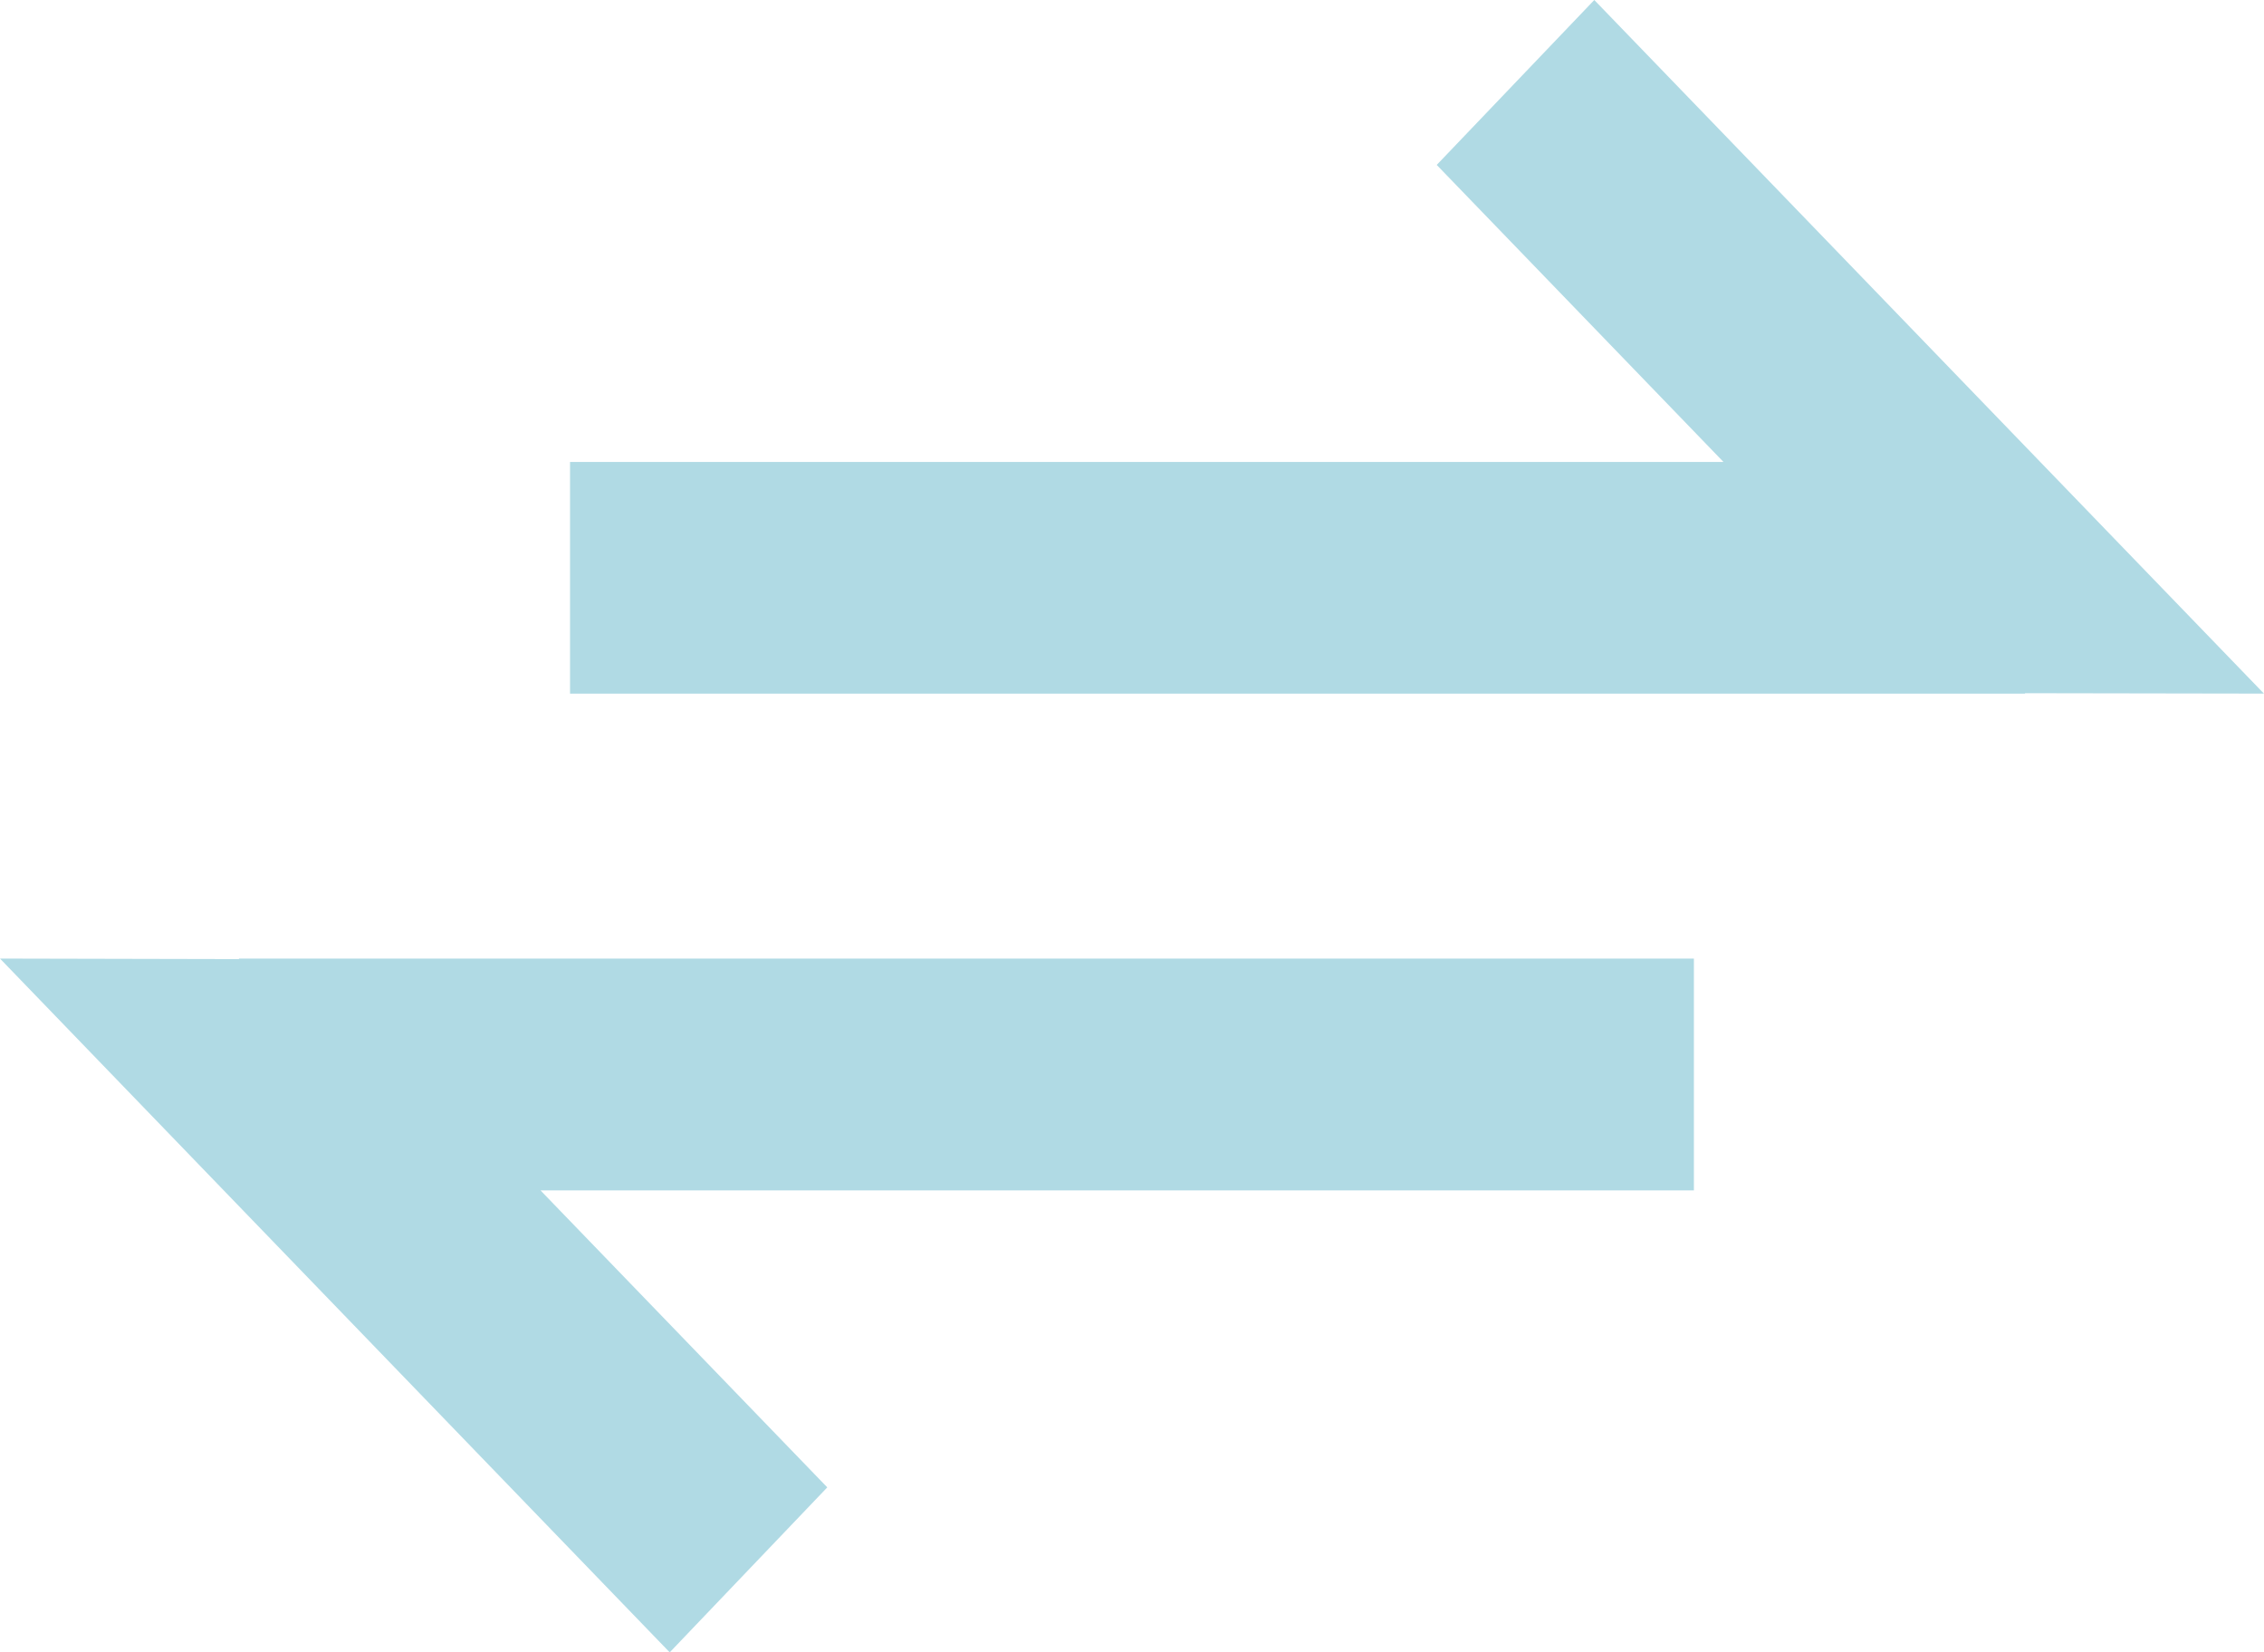 <svg width="37" height="27" viewBox="0 0 37 27" fill="none" xmlns="http://www.w3.org/2000/svg">
<g clip-path="url(#clip0_11_8187)">
<path d="M3.633 15.672L0 15.664L3.662 19.458L10.945 27.001L13.52 24.305L8.839 19.458L8.833 19.452H27.683V15.664H3.906V15.672H3.633Z" fill="#B0DAE4"/>
<path d="M33.366 11.328L36.999 11.334L33.337 7.542L26.055 0L23.48 2.695L28.161 7.543L28.166 7.549H9.316V11.335H33.094V11.328H33.366Z" fill="#B0DAE4"/>
</g>
<defs>
<clipPath id="clip0_11_8187">
<rect width="37" height="27" fill="white"/>
</clipPath>
</defs>
</svg>
